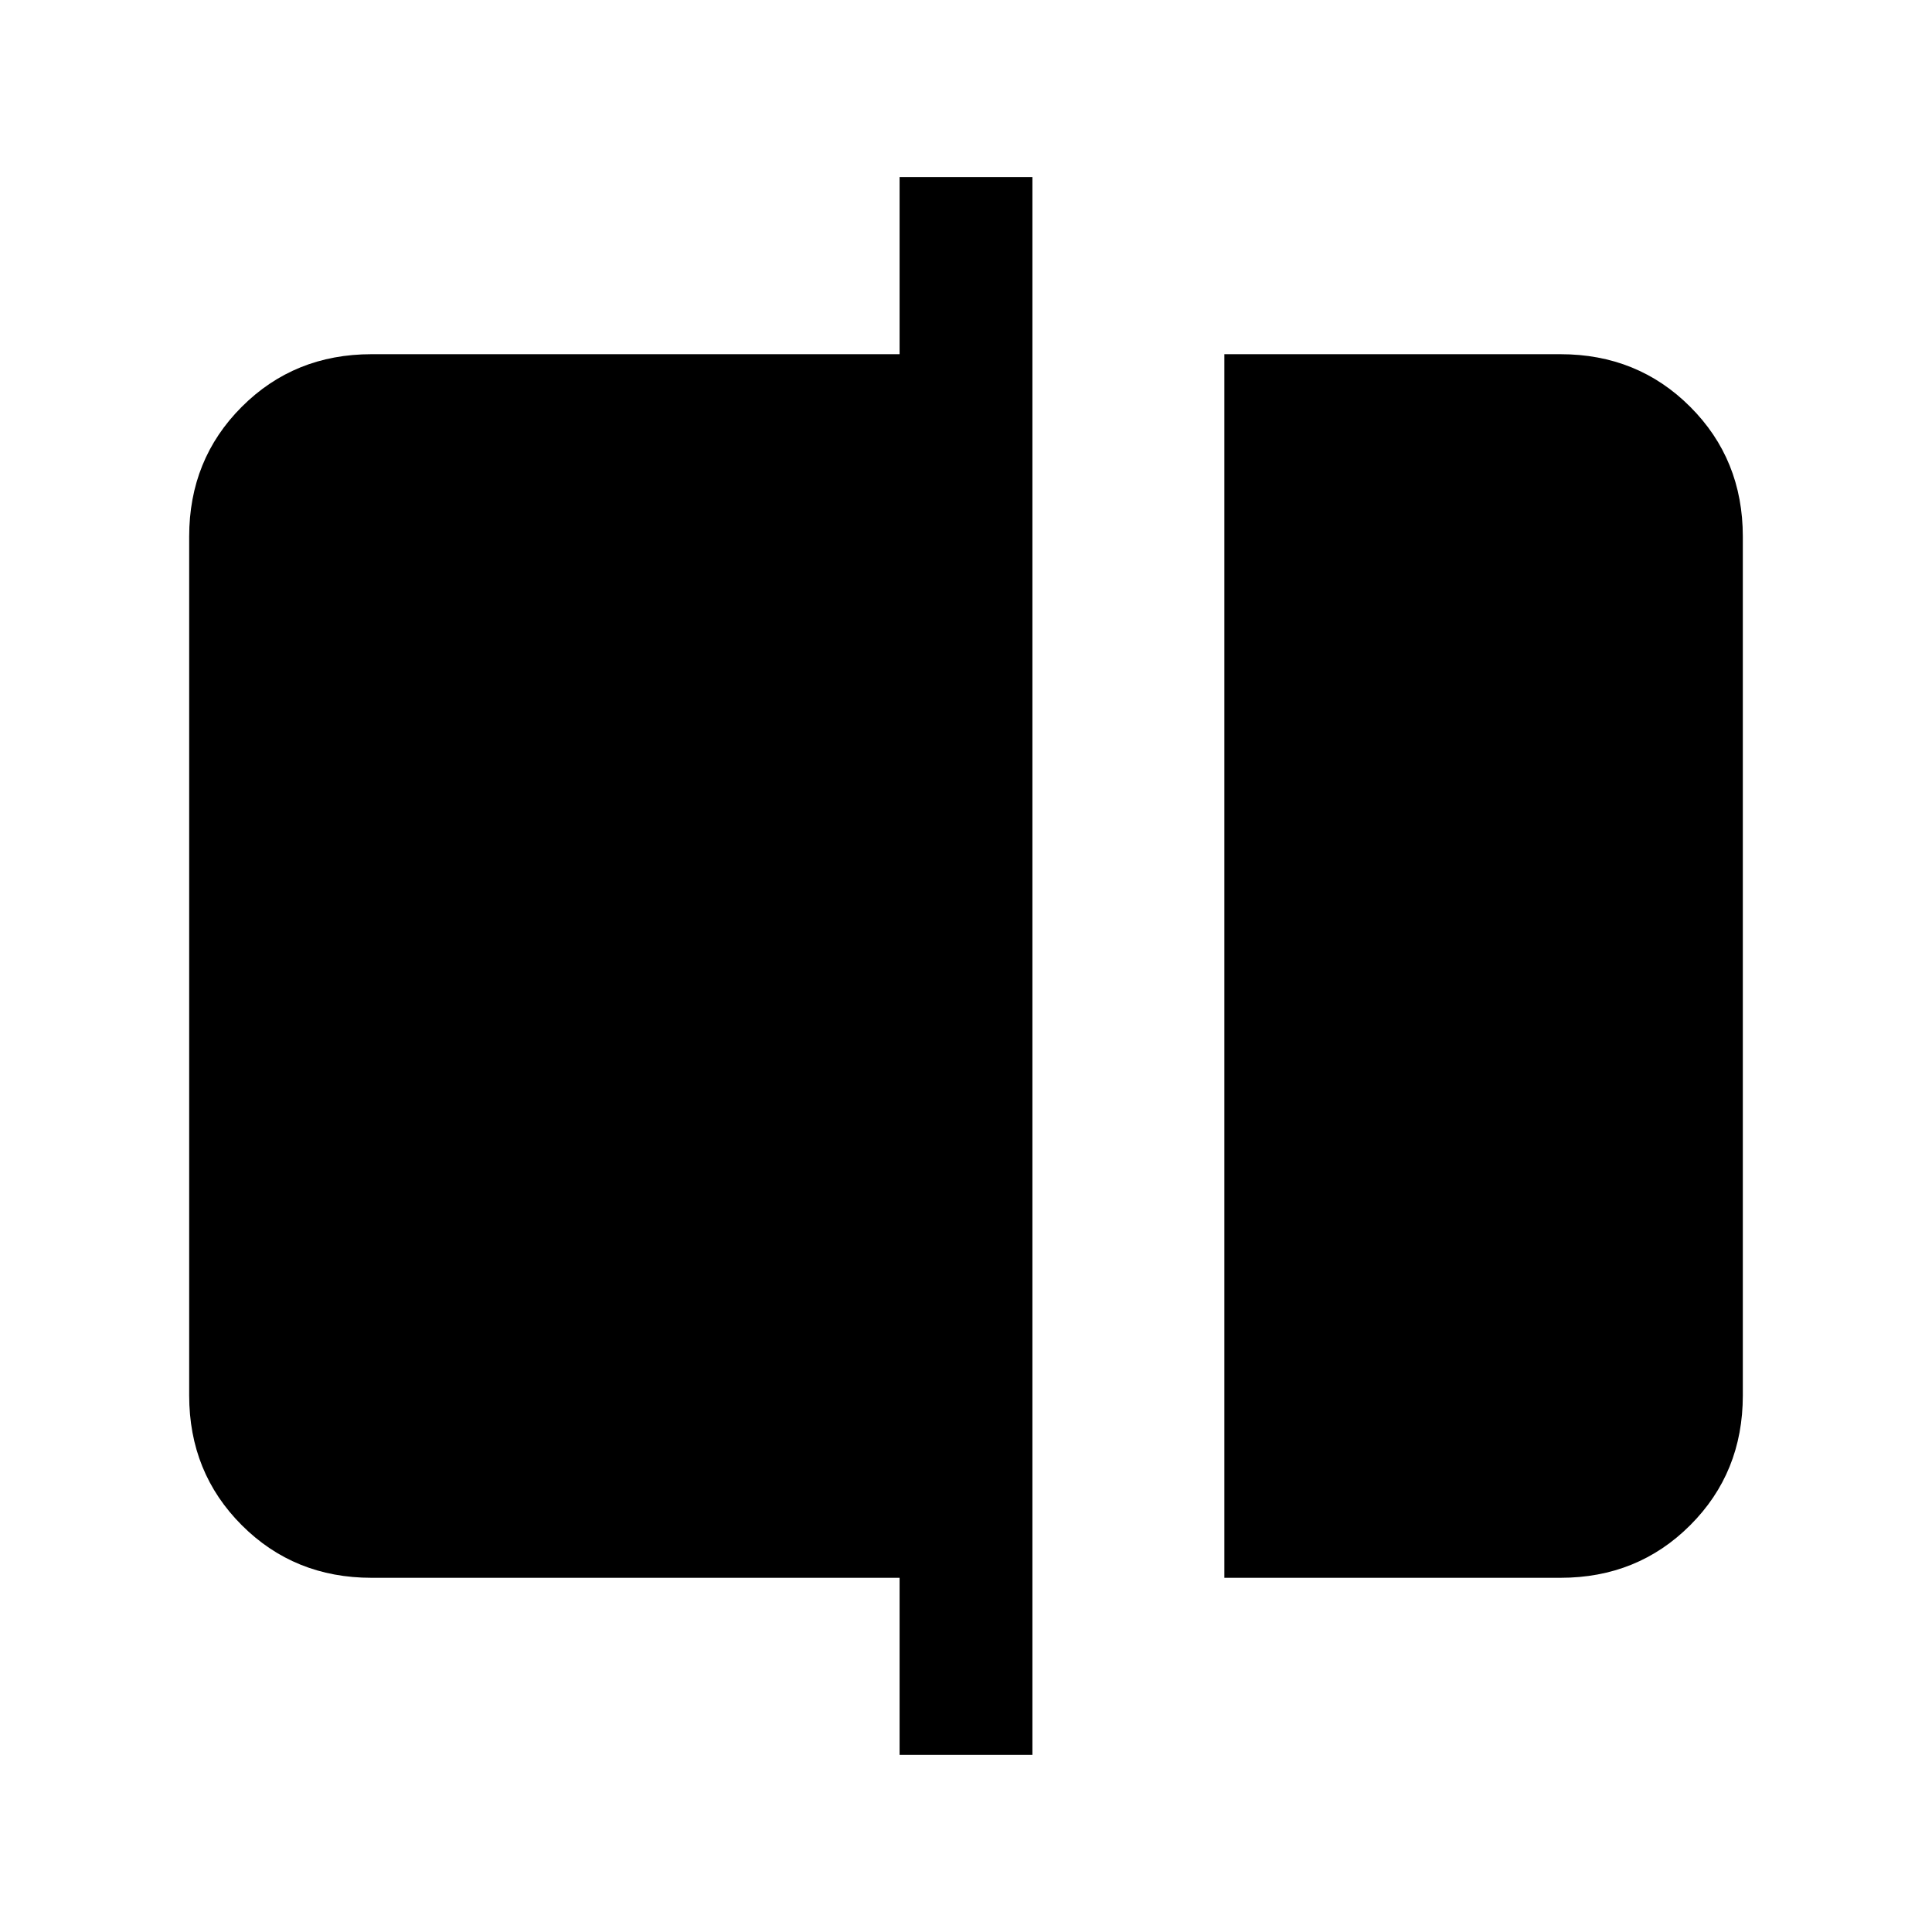<svg xmlns="http://www.w3.org/2000/svg" height="24" viewBox="0 -960 960 960" width="24"><path d="M608.38-176v-608h167q38.35 0 64.48 26.14Q866-731.73 866-693.38v426.76q0 38.35-26.14 64.48Q813.73-176 775.38-176h-167ZM447-88v-88H184.62q-38.35 0-64.48-26.14Q94-228.27 94-266.62v-426.76q0-38.35 26.14-64.48Q146.27-784 184.62-784H447v-88h66v784h-66Z"/></svg>